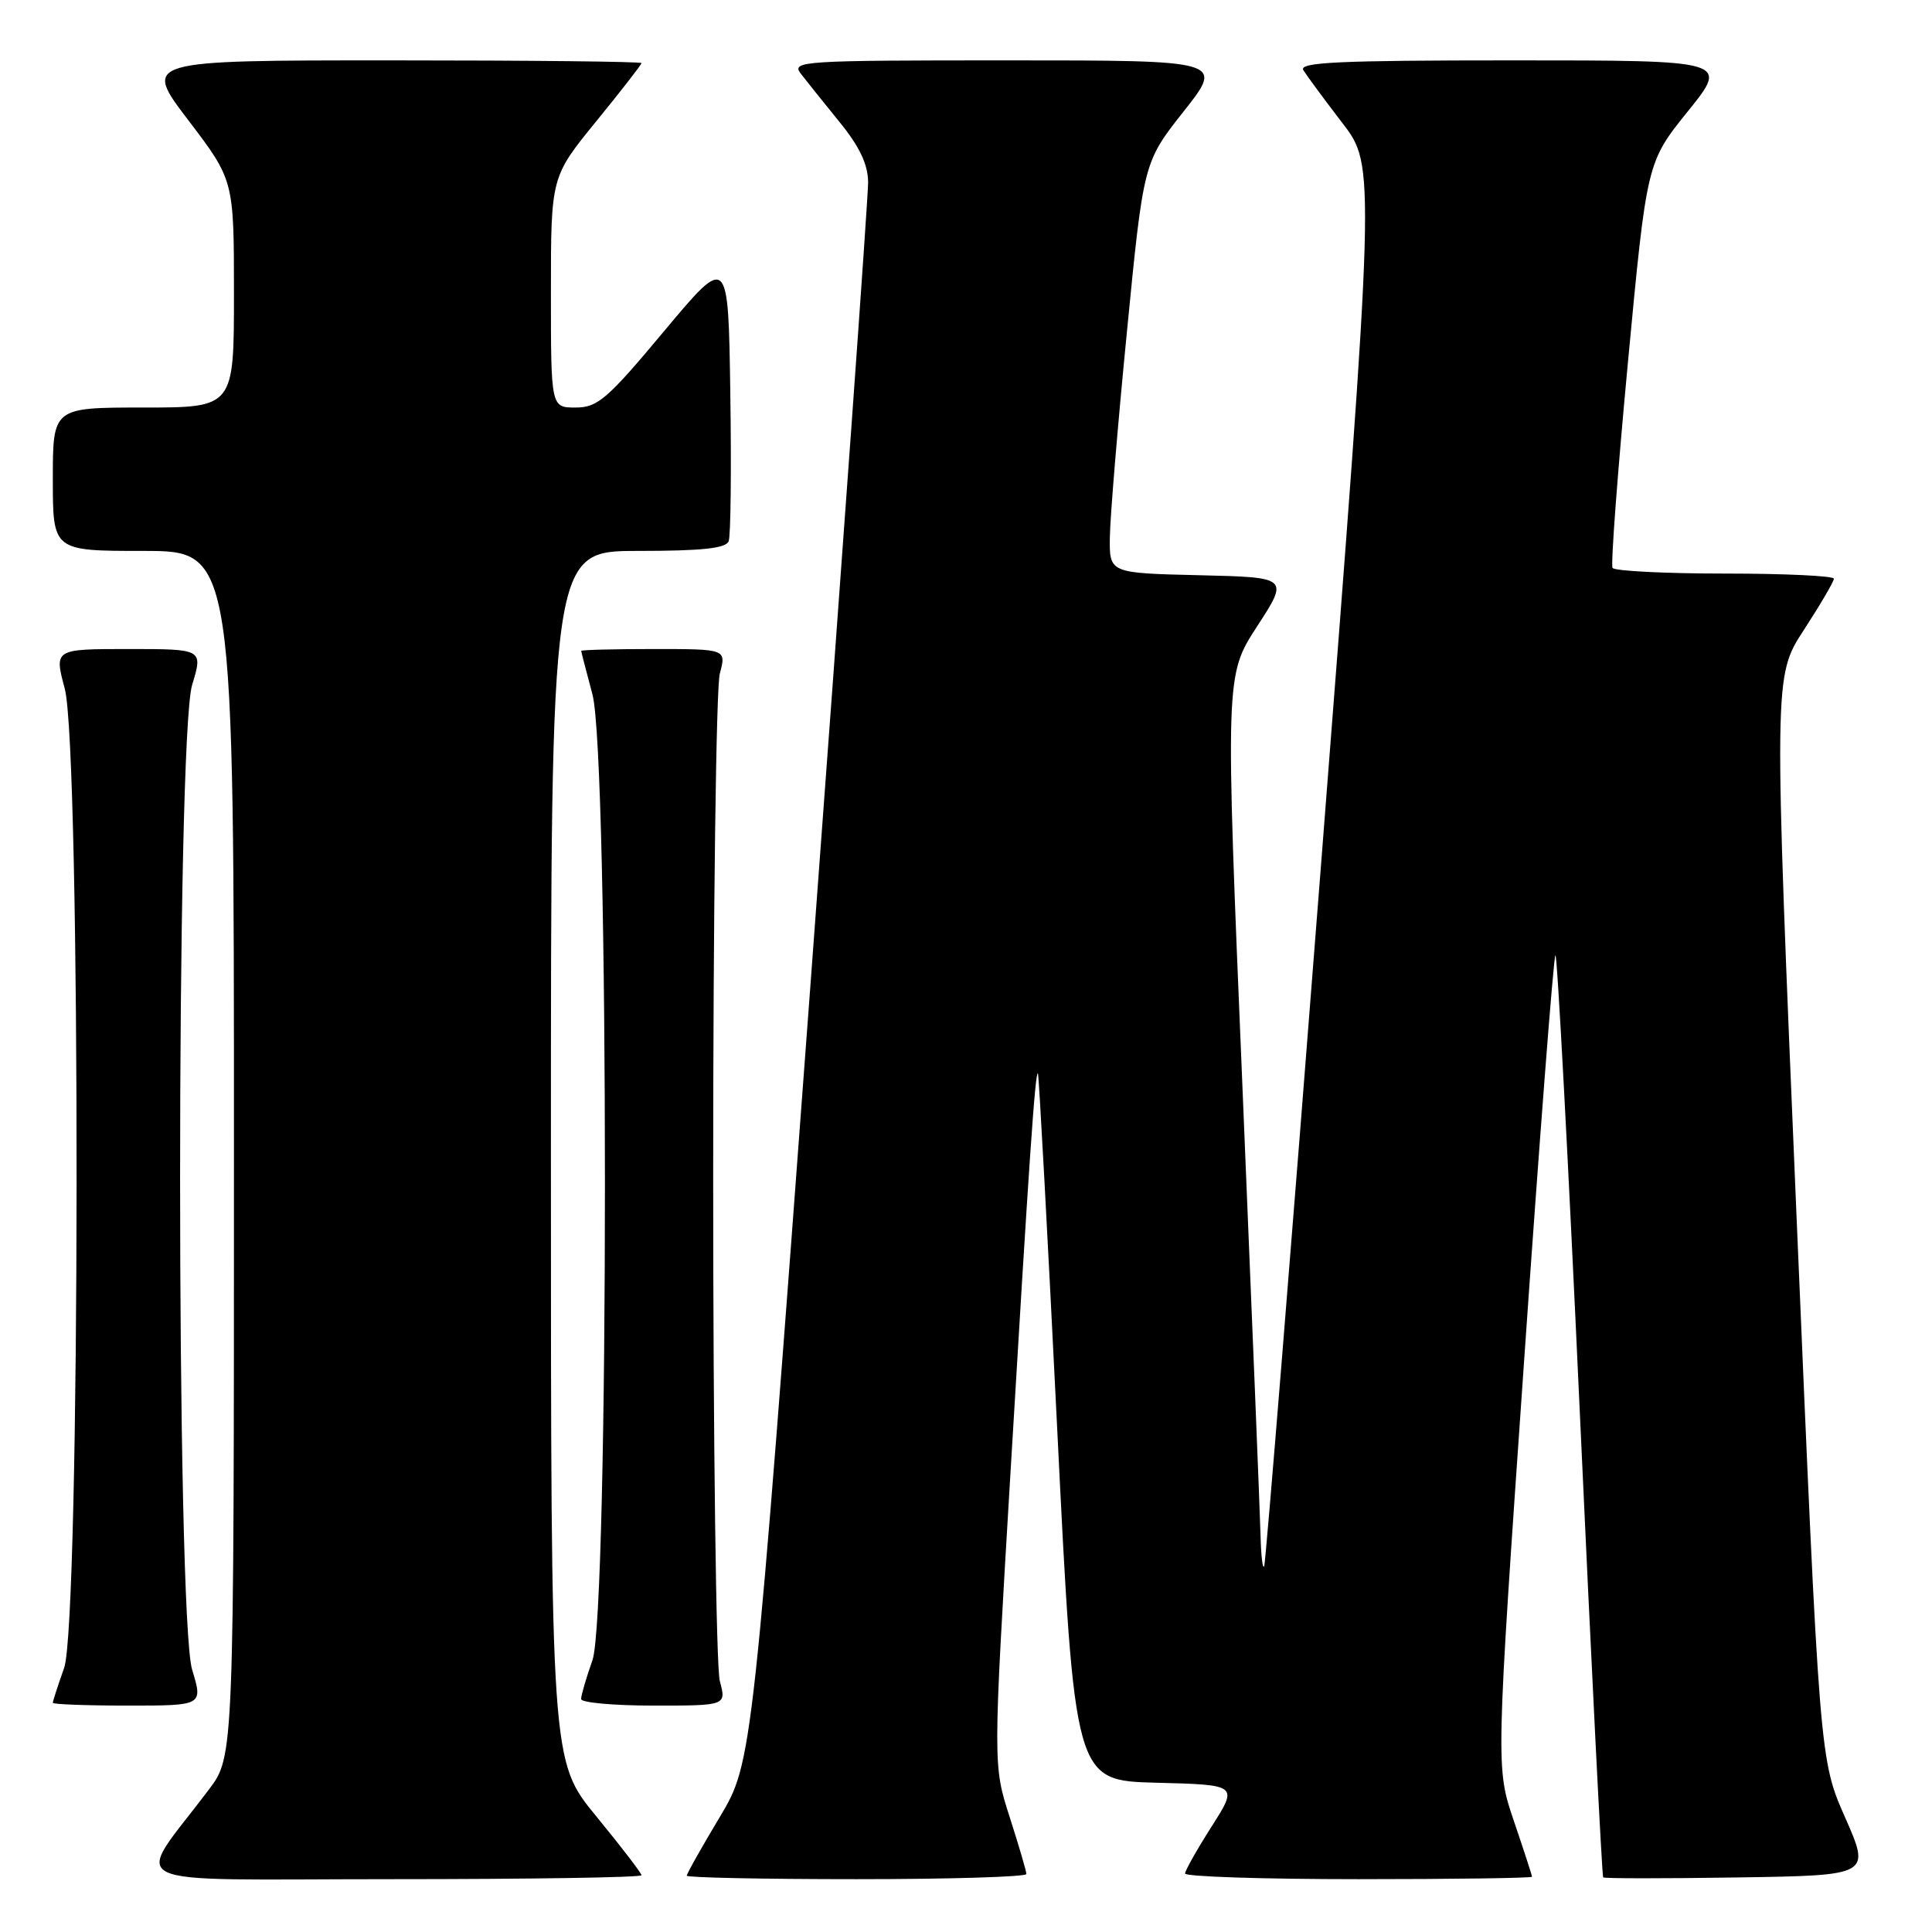 <?xml version="1.0" encoding="UTF-8" standalone="no"?>
<!DOCTYPE svg PUBLIC "-//W3C//DTD SVG 1.1//EN" "http://www.w3.org/Graphics/SVG/1.1/DTD/svg11.dtd" >
<svg xmlns="http://www.w3.org/2000/svg" xmlns:xlink="http://www.w3.org/1999/xlink" version="1.1" viewBox="0 0 256 256">
 <g >
 <path fill="currentColor"
d=" M 85.00 248.48 C 85.00 248.20 82.30 244.68 79.00 240.66 C 73.00 233.35 73.00 233.35 73.00 153.17 C 73.00 73.00 73.00 73.00 84.53 73.00 C 92.99 73.00 96.19 72.66 96.55 71.72 C 96.83 71.01 96.92 62.17 96.77 52.07 C 96.50 33.71 96.50 33.71 88.02 43.85 C 80.45 52.92 79.19 54.00 76.27 54.00 C 73.00 54.00 73.00 54.00 73.00 38.72 C 73.00 23.44 73.00 23.44 79.00 16.08 C 82.30 12.03 85.00 8.56 85.00 8.36 C 85.00 8.16 70.13 8.00 51.96 8.00 C 18.91 8.00 18.91 8.00 24.96 15.94 C 31.00 23.88 31.00 23.88 31.00 38.94 C 31.00 54.00 31.00 54.00 19.00 54.00 C 7.00 54.00 7.00 54.00 7.00 63.50 C 7.00 73.00 7.00 73.00 19.00 73.00 C 31.00 73.00 31.00 73.00 31.00 152.86 C 31.00 232.71 31.00 232.71 27.69 237.11 C 17.66 250.44 14.74 249.00 51.88 249.00 C 70.10 249.00 85.00 248.77 85.00 248.48 Z  M 136.00 248.32 C 136.00 247.95 135.00 244.55 133.79 240.78 C 131.58 233.91 131.58 233.91 133.86 195.71 C 136.36 153.73 137.18 141.83 137.53 142.23 C 137.66 142.38 138.81 163.52 140.08 189.22 C 142.39 235.94 142.39 235.94 153.22 236.22 C 164.06 236.50 164.06 236.50 160.56 242.00 C 158.63 245.03 157.04 247.84 157.03 248.25 C 157.01 248.66 167.35 249.00 180.00 249.00 C 192.65 249.00 203.00 248.85 203.00 248.68 C 203.00 248.50 201.92 245.18 200.60 241.30 C 198.20 234.24 198.20 234.24 201.93 180.63 C 203.98 151.14 205.85 126.81 206.10 126.57 C 206.34 126.33 207.80 153.66 209.34 187.30 C 210.88 220.95 212.27 248.61 212.43 248.76 C 212.59 248.92 220.62 248.92 230.29 248.77 C 247.87 248.50 247.87 248.50 244.49 240.83 C 241.11 233.17 241.11 233.17 238.06 161.39 C 235.02 89.61 235.02 89.61 239.01 83.49 C 241.20 80.12 243.00 77.05 243.00 76.68 C 243.00 76.31 236.50 76.00 228.56 76.00 C 220.62 76.00 213.91 75.66 213.67 75.25 C 213.42 74.84 214.34 62.58 215.71 48.00 C 218.21 21.50 218.21 21.50 223.65 14.75 C 229.09 8.00 229.09 8.00 200.49 8.00 C 177.31 8.00 172.05 8.25 172.70 9.30 C 173.14 10.01 175.47 13.17 177.88 16.31 C 182.26 22.02 182.26 22.02 175.07 114.26 C 171.12 164.99 167.72 206.95 167.52 207.50 C 167.32 208.05 167.10 206.25 167.03 203.50 C 166.96 200.75 165.88 173.98 164.63 144.00 C 162.35 89.51 162.35 89.51 166.57 83.00 C 170.79 76.50 170.79 76.50 158.90 76.22 C 147.00 75.94 147.00 75.94 147.06 71.22 C 147.09 68.62 148.10 56.38 149.32 44.00 C 151.52 21.50 151.52 21.50 156.85 14.75 C 162.18 8.00 162.18 8.00 133.47 8.00 C 106.28 8.00 104.83 8.09 106.10 9.75 C 106.84 10.71 109.15 13.59 111.22 16.14 C 113.89 19.41 115.01 21.77 115.03 24.14 C 115.05 25.99 111.61 73.85 107.39 130.50 C 99.72 233.50 99.72 233.50 95.36 240.79 C 92.96 244.79 91.00 248.28 91.00 248.54 C 91.00 248.79 101.12 249.00 113.50 249.00 C 125.88 249.00 136.00 248.69 136.00 248.32 Z  M 25.46 221.25 C 23.33 214.22 23.33 97.78 25.46 90.75 C 26.90 86.00 26.90 86.00 17.04 86.00 C 7.18 86.00 7.18 86.00 8.58 91.25 C 10.72 99.29 10.65 214.91 8.50 221.00 C 7.67 223.34 7.00 225.42 7.00 225.63 C 7.00 225.83 11.48 226.00 16.95 226.00 C 26.90 226.00 26.90 226.00 25.46 221.25 Z  M 95.38 222.75 C 94.89 220.96 94.50 190.93 94.50 156.00 C 94.50 121.08 94.89 91.04 95.38 89.25 C 96.25 86.00 96.25 86.00 86.62 86.00 C 81.33 86.00 77.01 86.11 77.01 86.25 C 77.02 86.39 77.69 88.97 78.50 92.00 C 80.71 100.24 80.71 213.73 78.50 220.00 C 77.67 222.34 77.00 224.64 77.00 225.13 C 77.00 225.61 81.33 226.00 86.62 226.00 C 96.25 226.00 96.25 226.00 95.38 222.75 Z "/>
</g>
</svg>